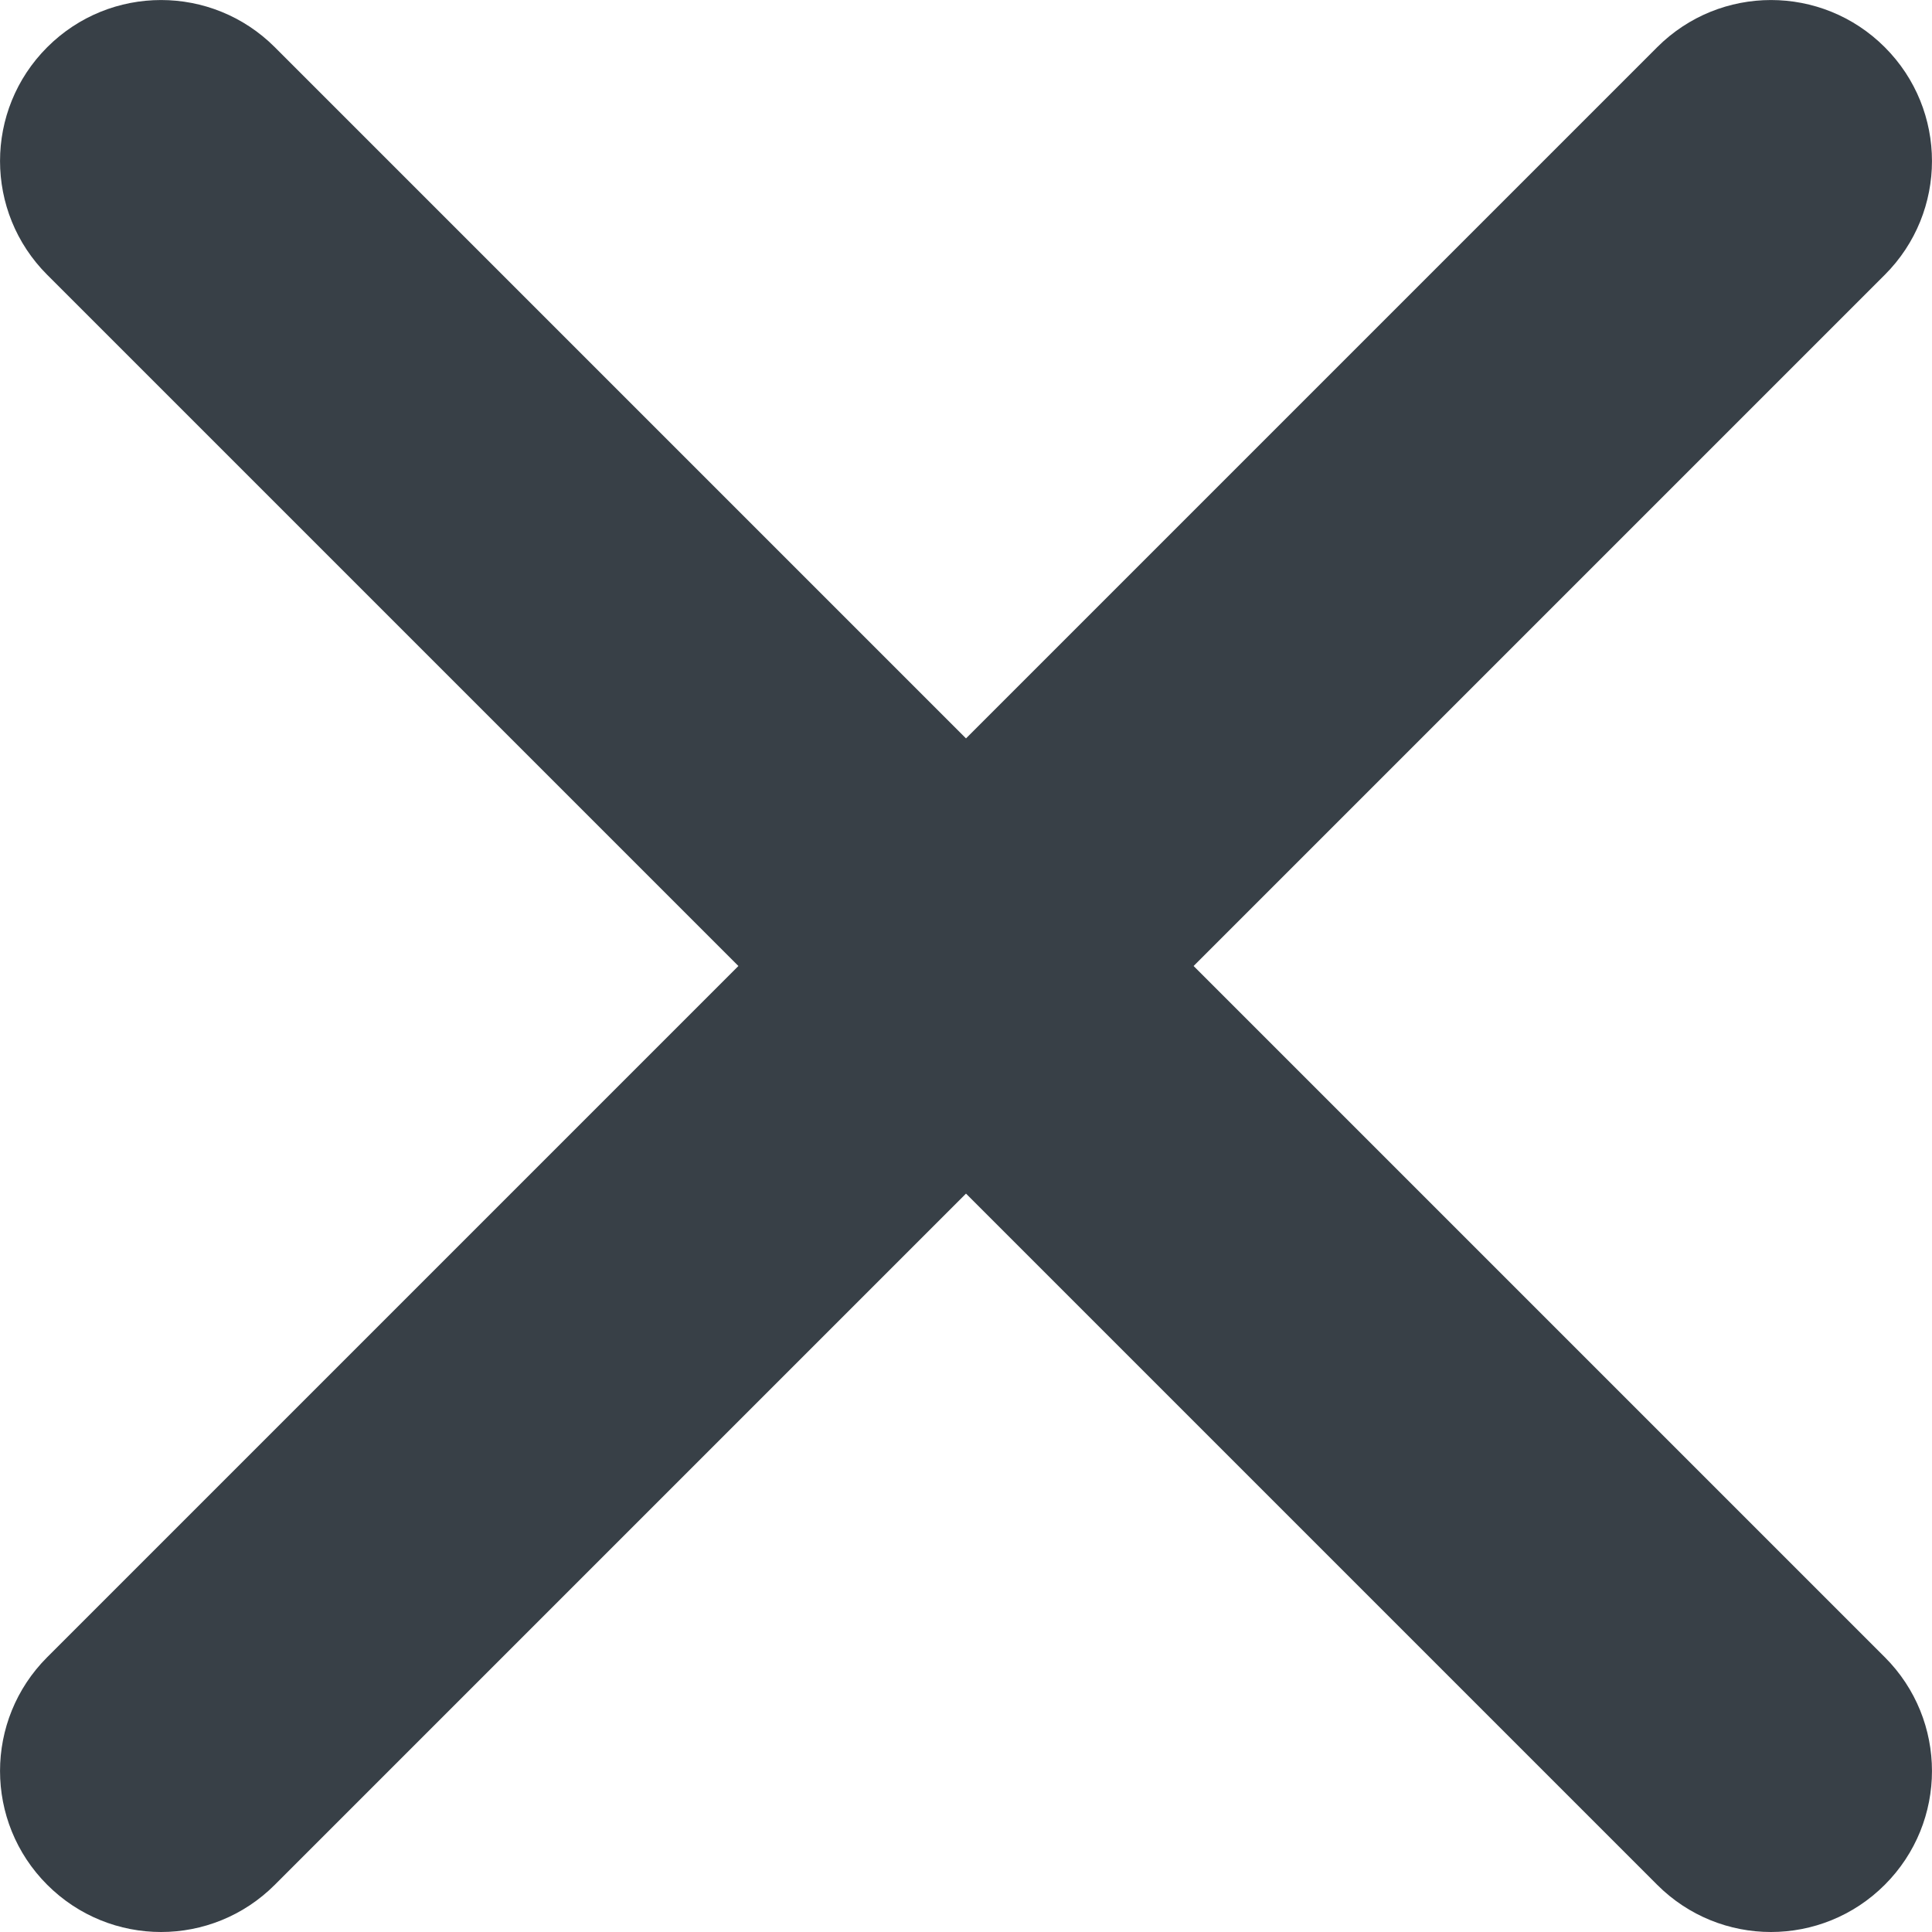 <svg width="16" height="16" viewBox="0 0 16 16" fill="none" xmlns="http://www.w3.org/2000/svg">
<path fill-rule="evenodd" clip-rule="evenodd" d="M9.885 8L15.609 2.276C16.13 1.755 16.13 0.912 15.609 0.391C15.088 -0.13 14.245 -0.13 13.724 0.391L8 6.115L2.276 0.391C1.755 -0.13 0.912 -0.13 0.391 0.391C-0.13 0.912 -0.13 1.755 0.391 2.276L6.115 8L0.391 13.724C-0.13 14.245 -0.13 15.088 0.391 15.609C0.651 15.869 0.992 16 1.334 16C1.675 16 2.016 15.869 2.276 15.609L8 9.885L13.724 15.609C13.984 15.869 14.325 16 14.666 16C15.008 16 15.349 15.869 15.609 15.609C16.13 15.088 16.13 14.245 15.609 13.724L9.885 8Z" fill="#384047"/>
</svg>
